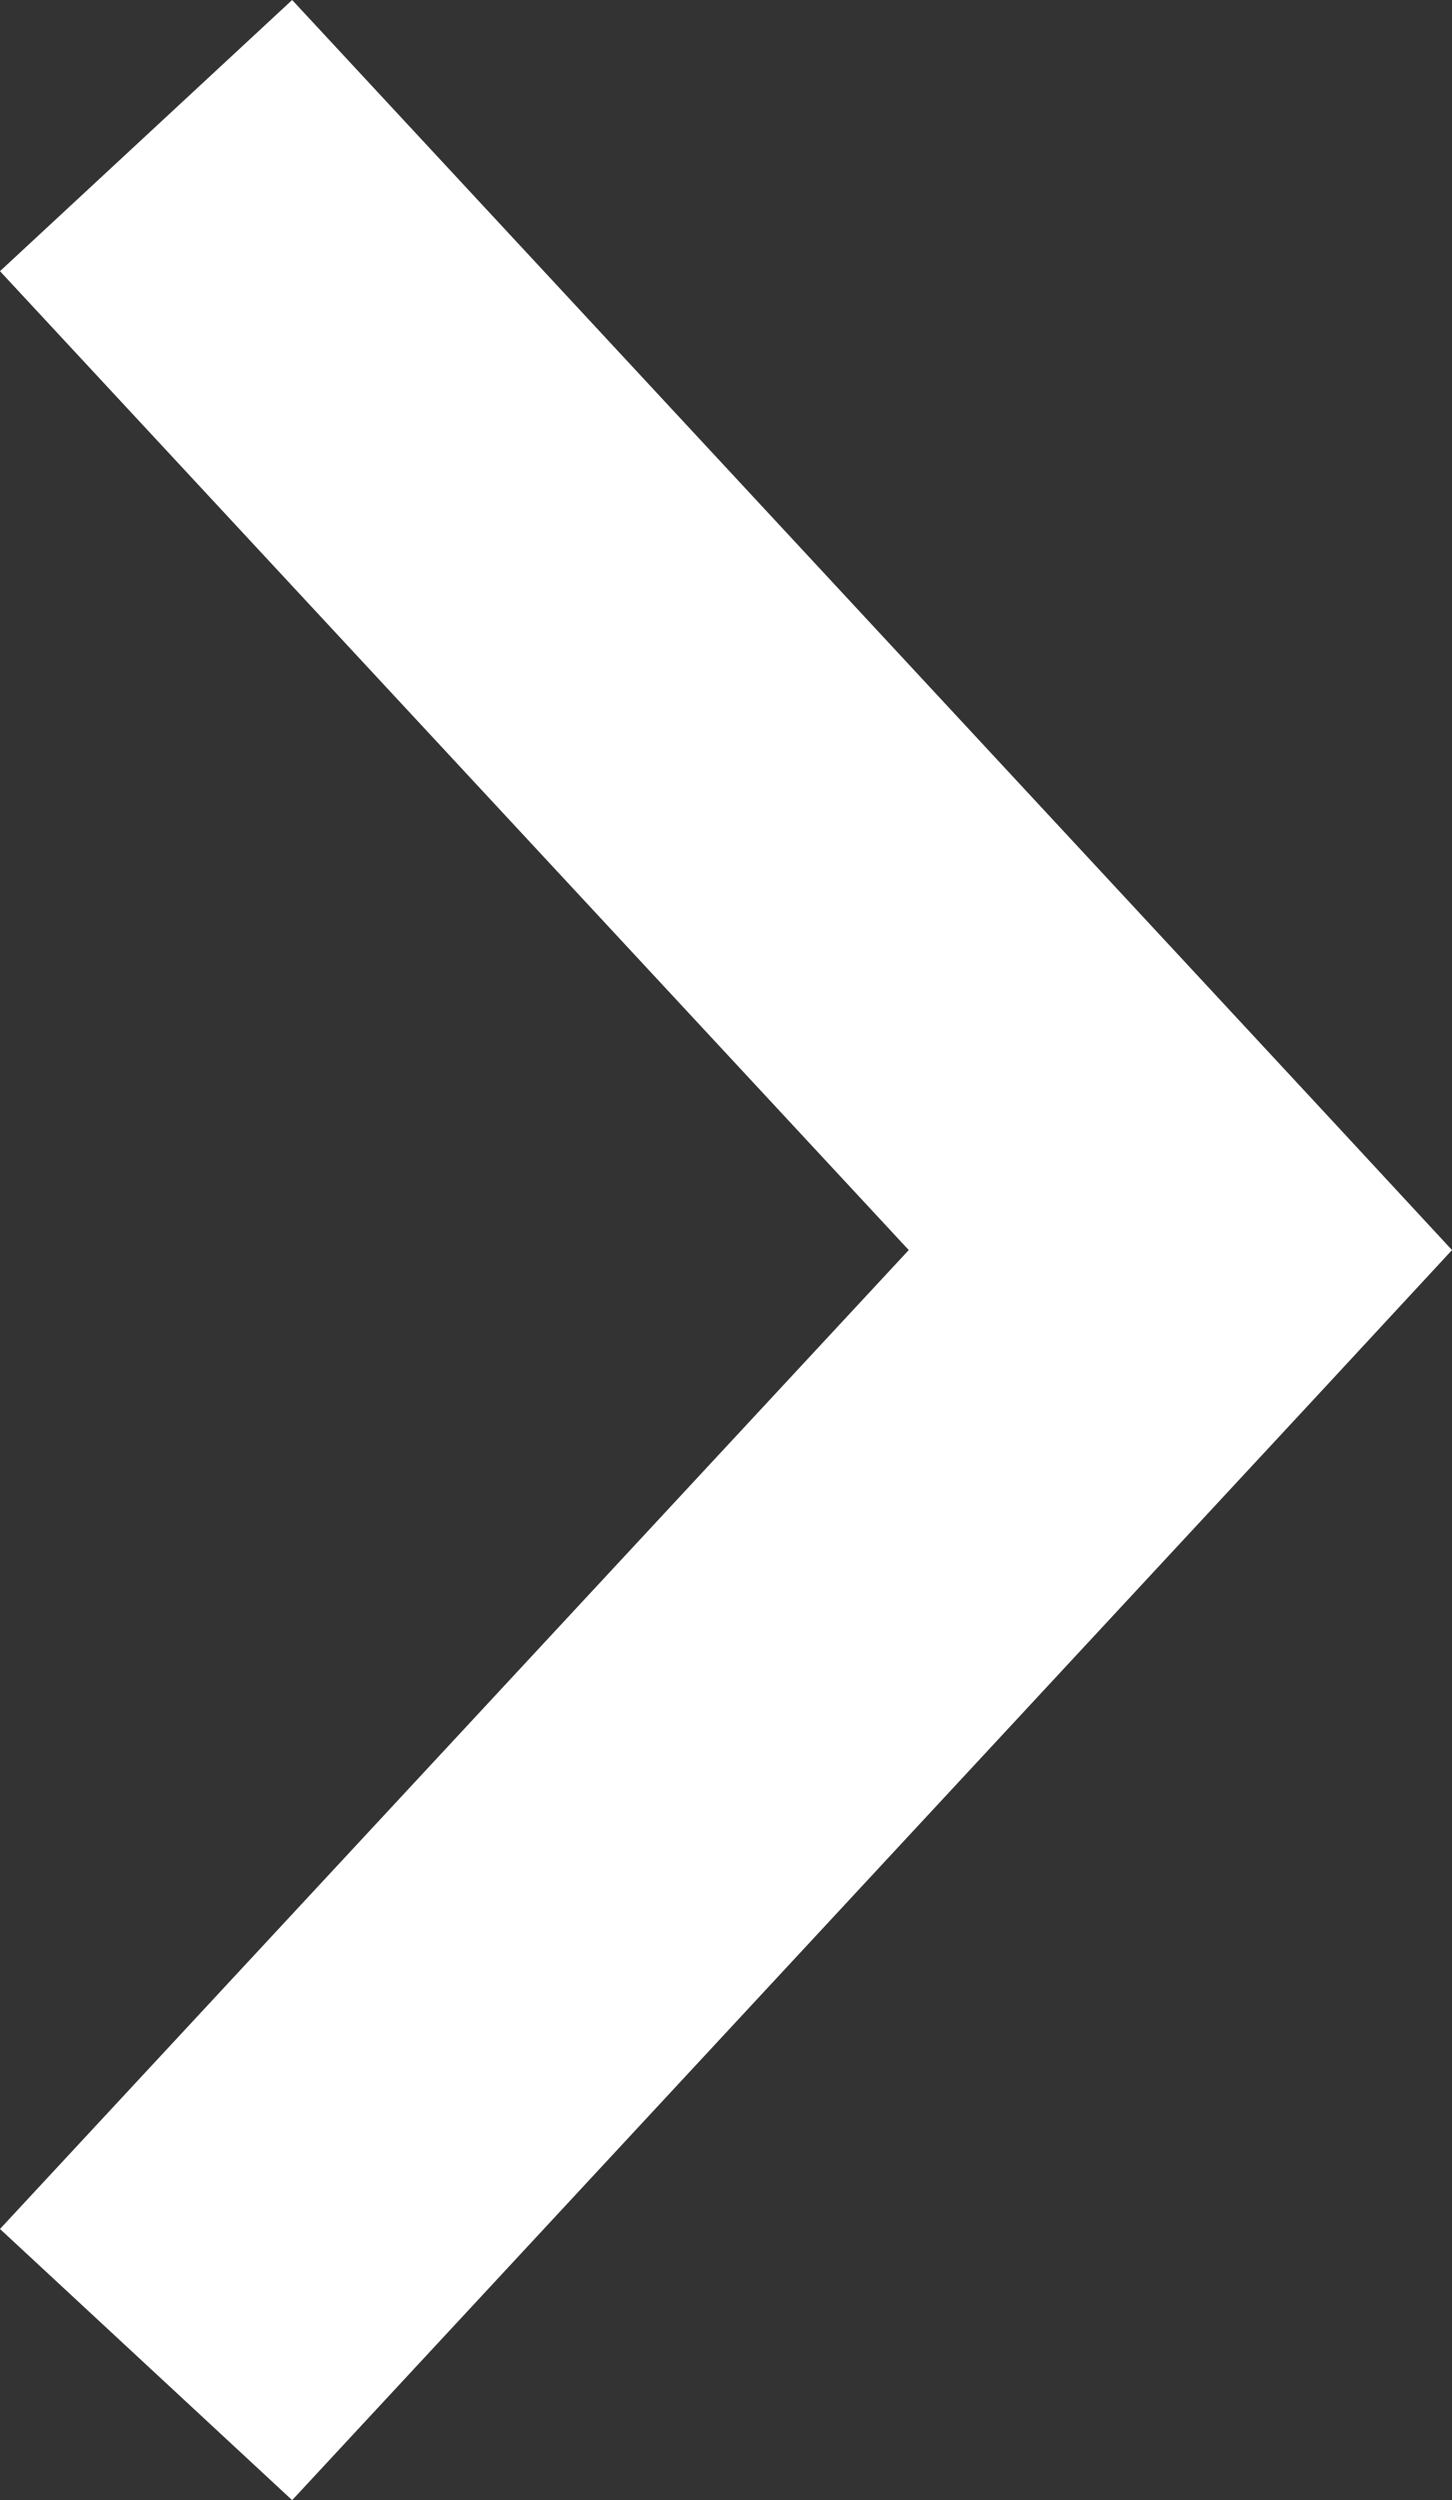 <?xml version="1.0" encoding="utf-8"?>
<!-- Generator: Adobe Illustrator 21.0.2, SVG Export Plug-In . SVG Version: 6.00 Build 0)  -->
<svg version="1.1"
	 id="Layer_1" xmlns:cc="http://creativecommons.org/ns#" xmlns:dc="http://purl.org/dc/elements/1.1/" xmlns:inkscape="http://www.inkscape.org/namespaces/inkscape" xmlns:rdf="http://www.w3.org/1999/02/22-rdf-syntax-ns#" xmlns:sodipodi="http://sodipodi.sourceforge.net/DTD/sodipodi-0.dtd" xmlns:svg="http://www.w3.org/2000/svg"
	 xmlns="http://www.w3.org/2000/svg" xmlns:xlink="http://www.w3.org/1999/xlink" x="0px" y="0px" viewBox="0 0 36.5 62.813"
	 style="enable-background:new 0 0 36.5 62.813;" xml:space="preserve">
<rect x="0" y="0" width="36.5" height="62.813" fill="#333333" stroke="none"/>
<polygon fill="#ffffff" points="0,6.813 22.844,31.406 0,56 7.344,62.813 33.344,34.813 36.5,31.406 33.344,28 7.344,0 "/>
</svg>
